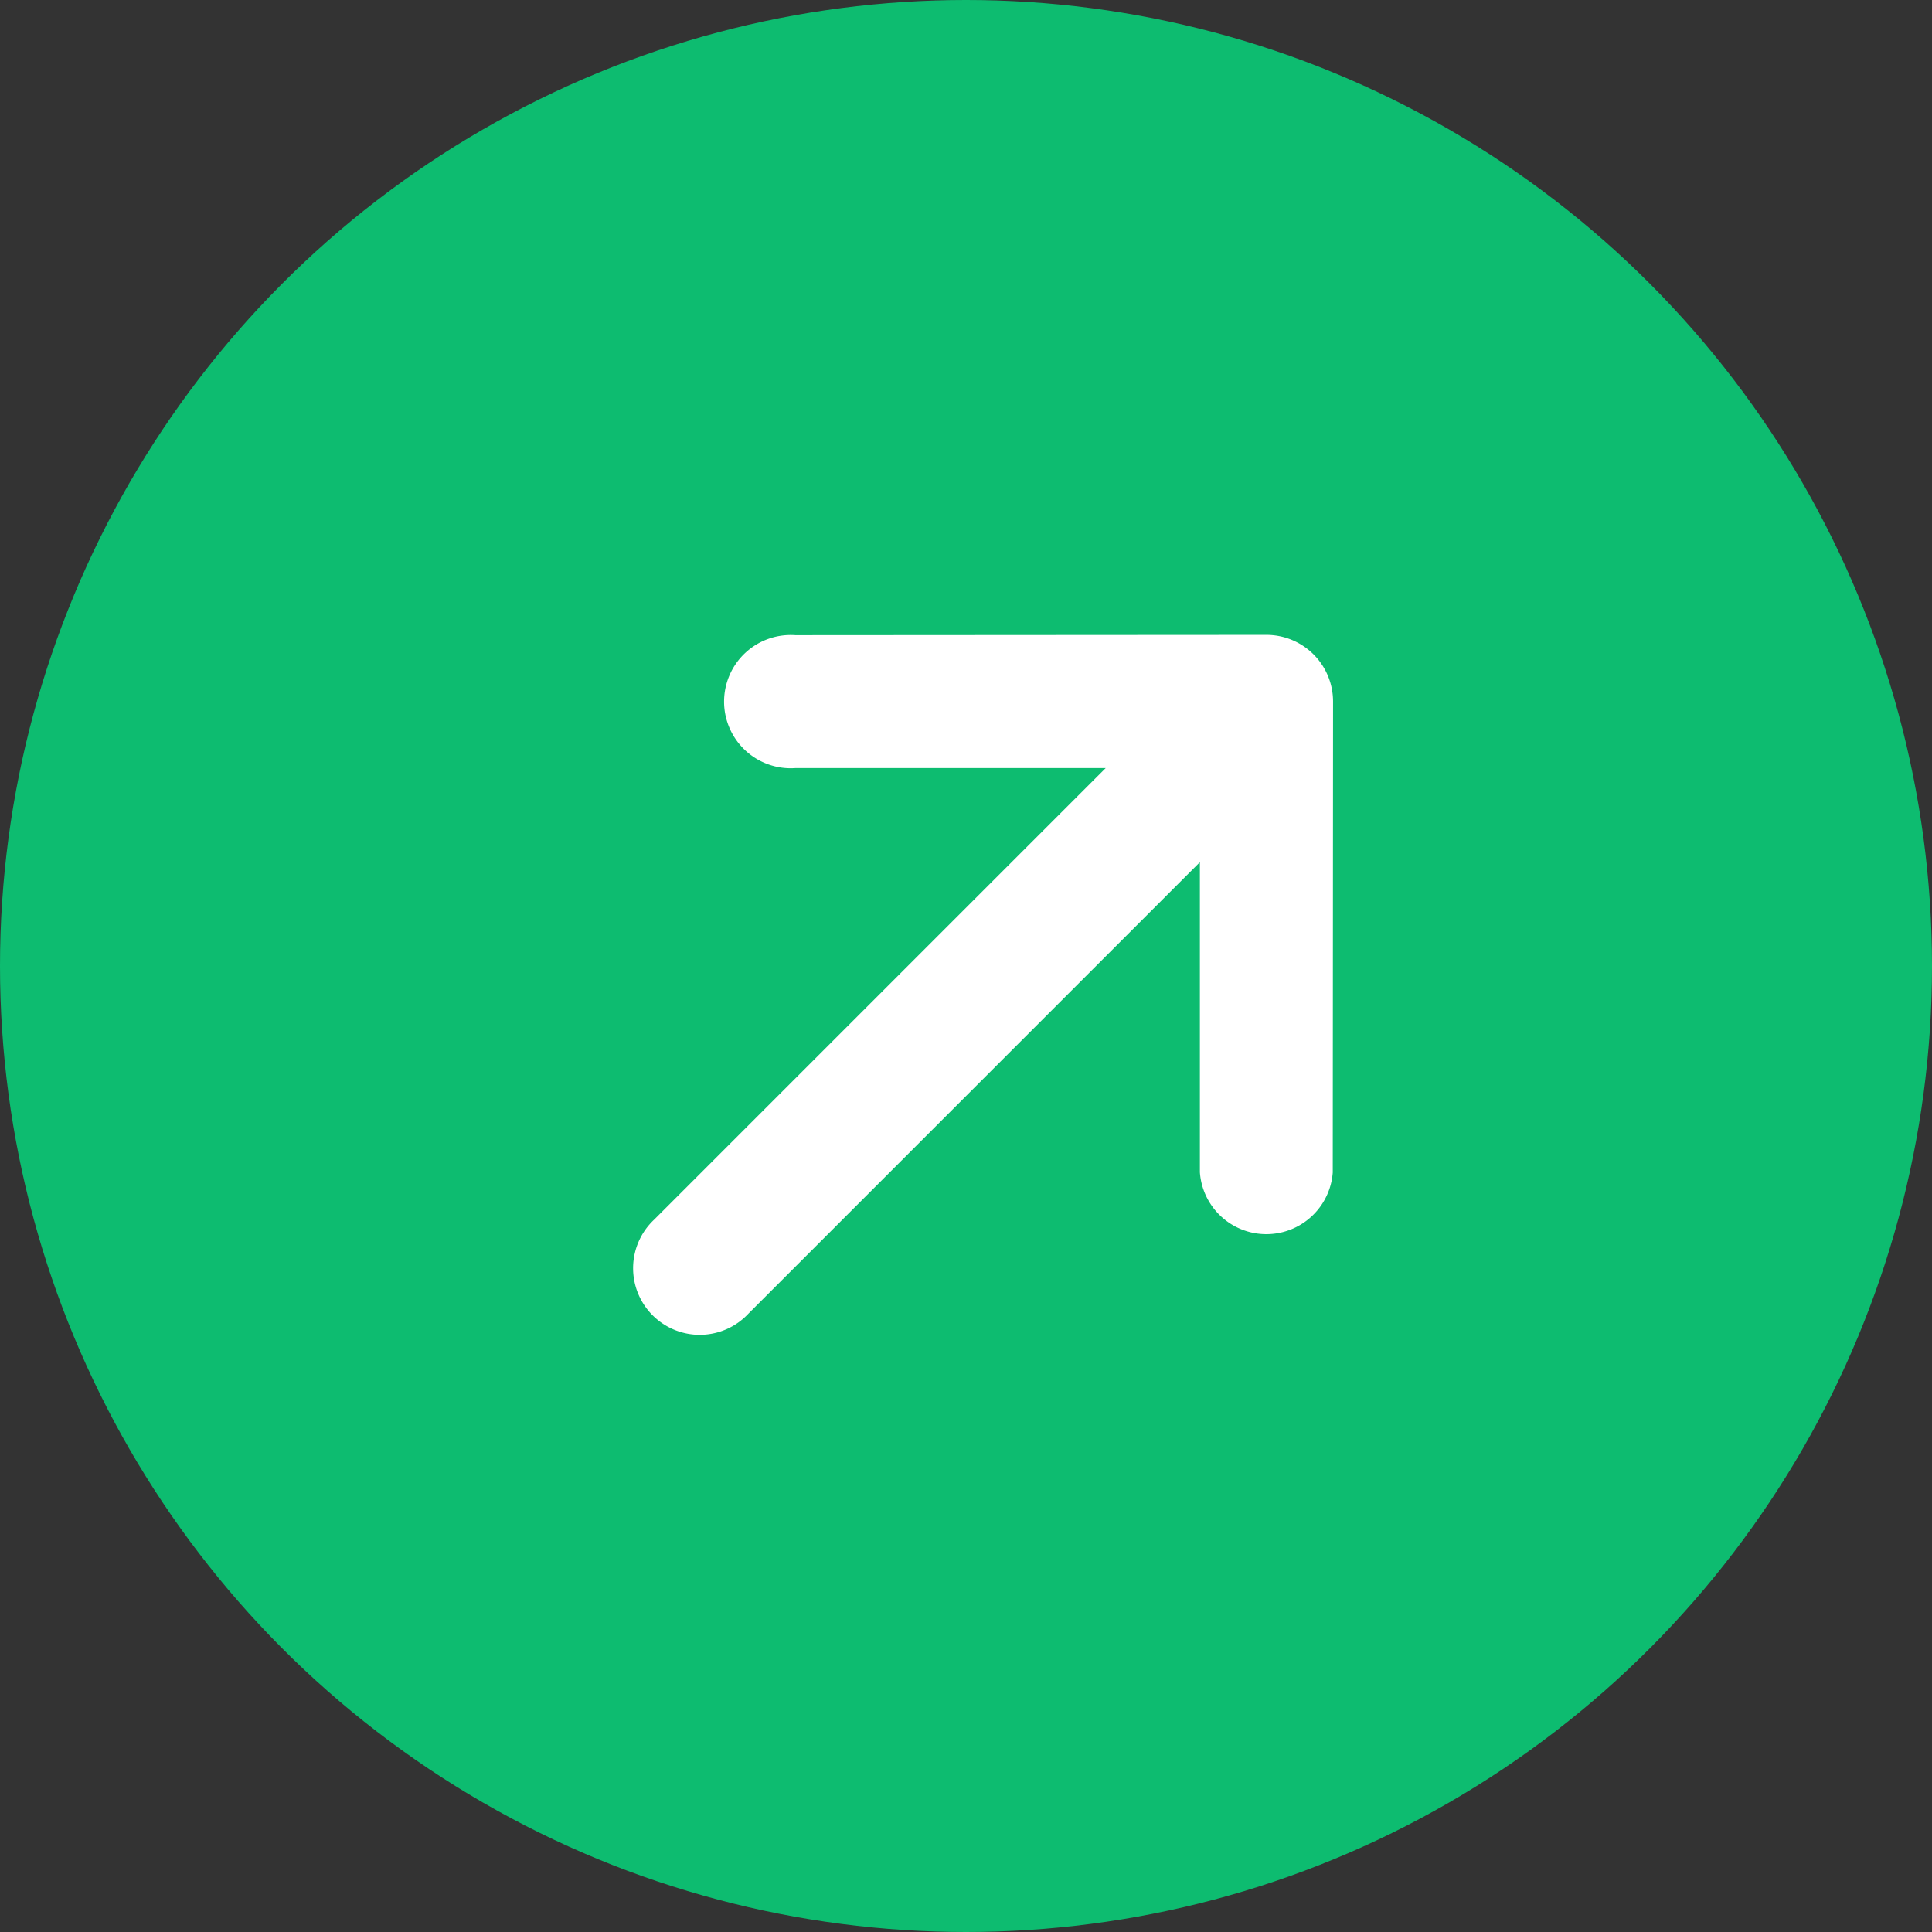 <svg xmlns="http://www.w3.org/2000/svg" width="23" height="23" viewBox="0 0 23 23">
  <rect x="0" y="0" width="23" height="23" fill="#333333" stroke="none"/>
  <g id="arrow-up-right-circle-fill" transform="translate(21.83)">
    <g id="Group_1888" data-name="Group 1888" transform="translate(-21.83)">
      <circle id="Ellipse_85" data-name="Ellipse 85" cx="11.5" cy="11.5" r="11.5" fill="#0dbc70"/>
      <path id="Icon_metro-arrow-left" data-name="Icon metro-arrow-left" d="M4.2,9.279.232,5.316a.793.793,0,0,1,0-1.121L4.2.232A.793.793,0,0,1,5.316,1.353l-2.61,2.61h7.6a.793.793,0,1,1,0,1.585h-7.6l2.61,2.61A.793.793,0,1,1,4.2,9.279Z" transform="translate(19 11.153) rotate(135)" fill="#fff"/>
    </g>
  </g>
</svg>